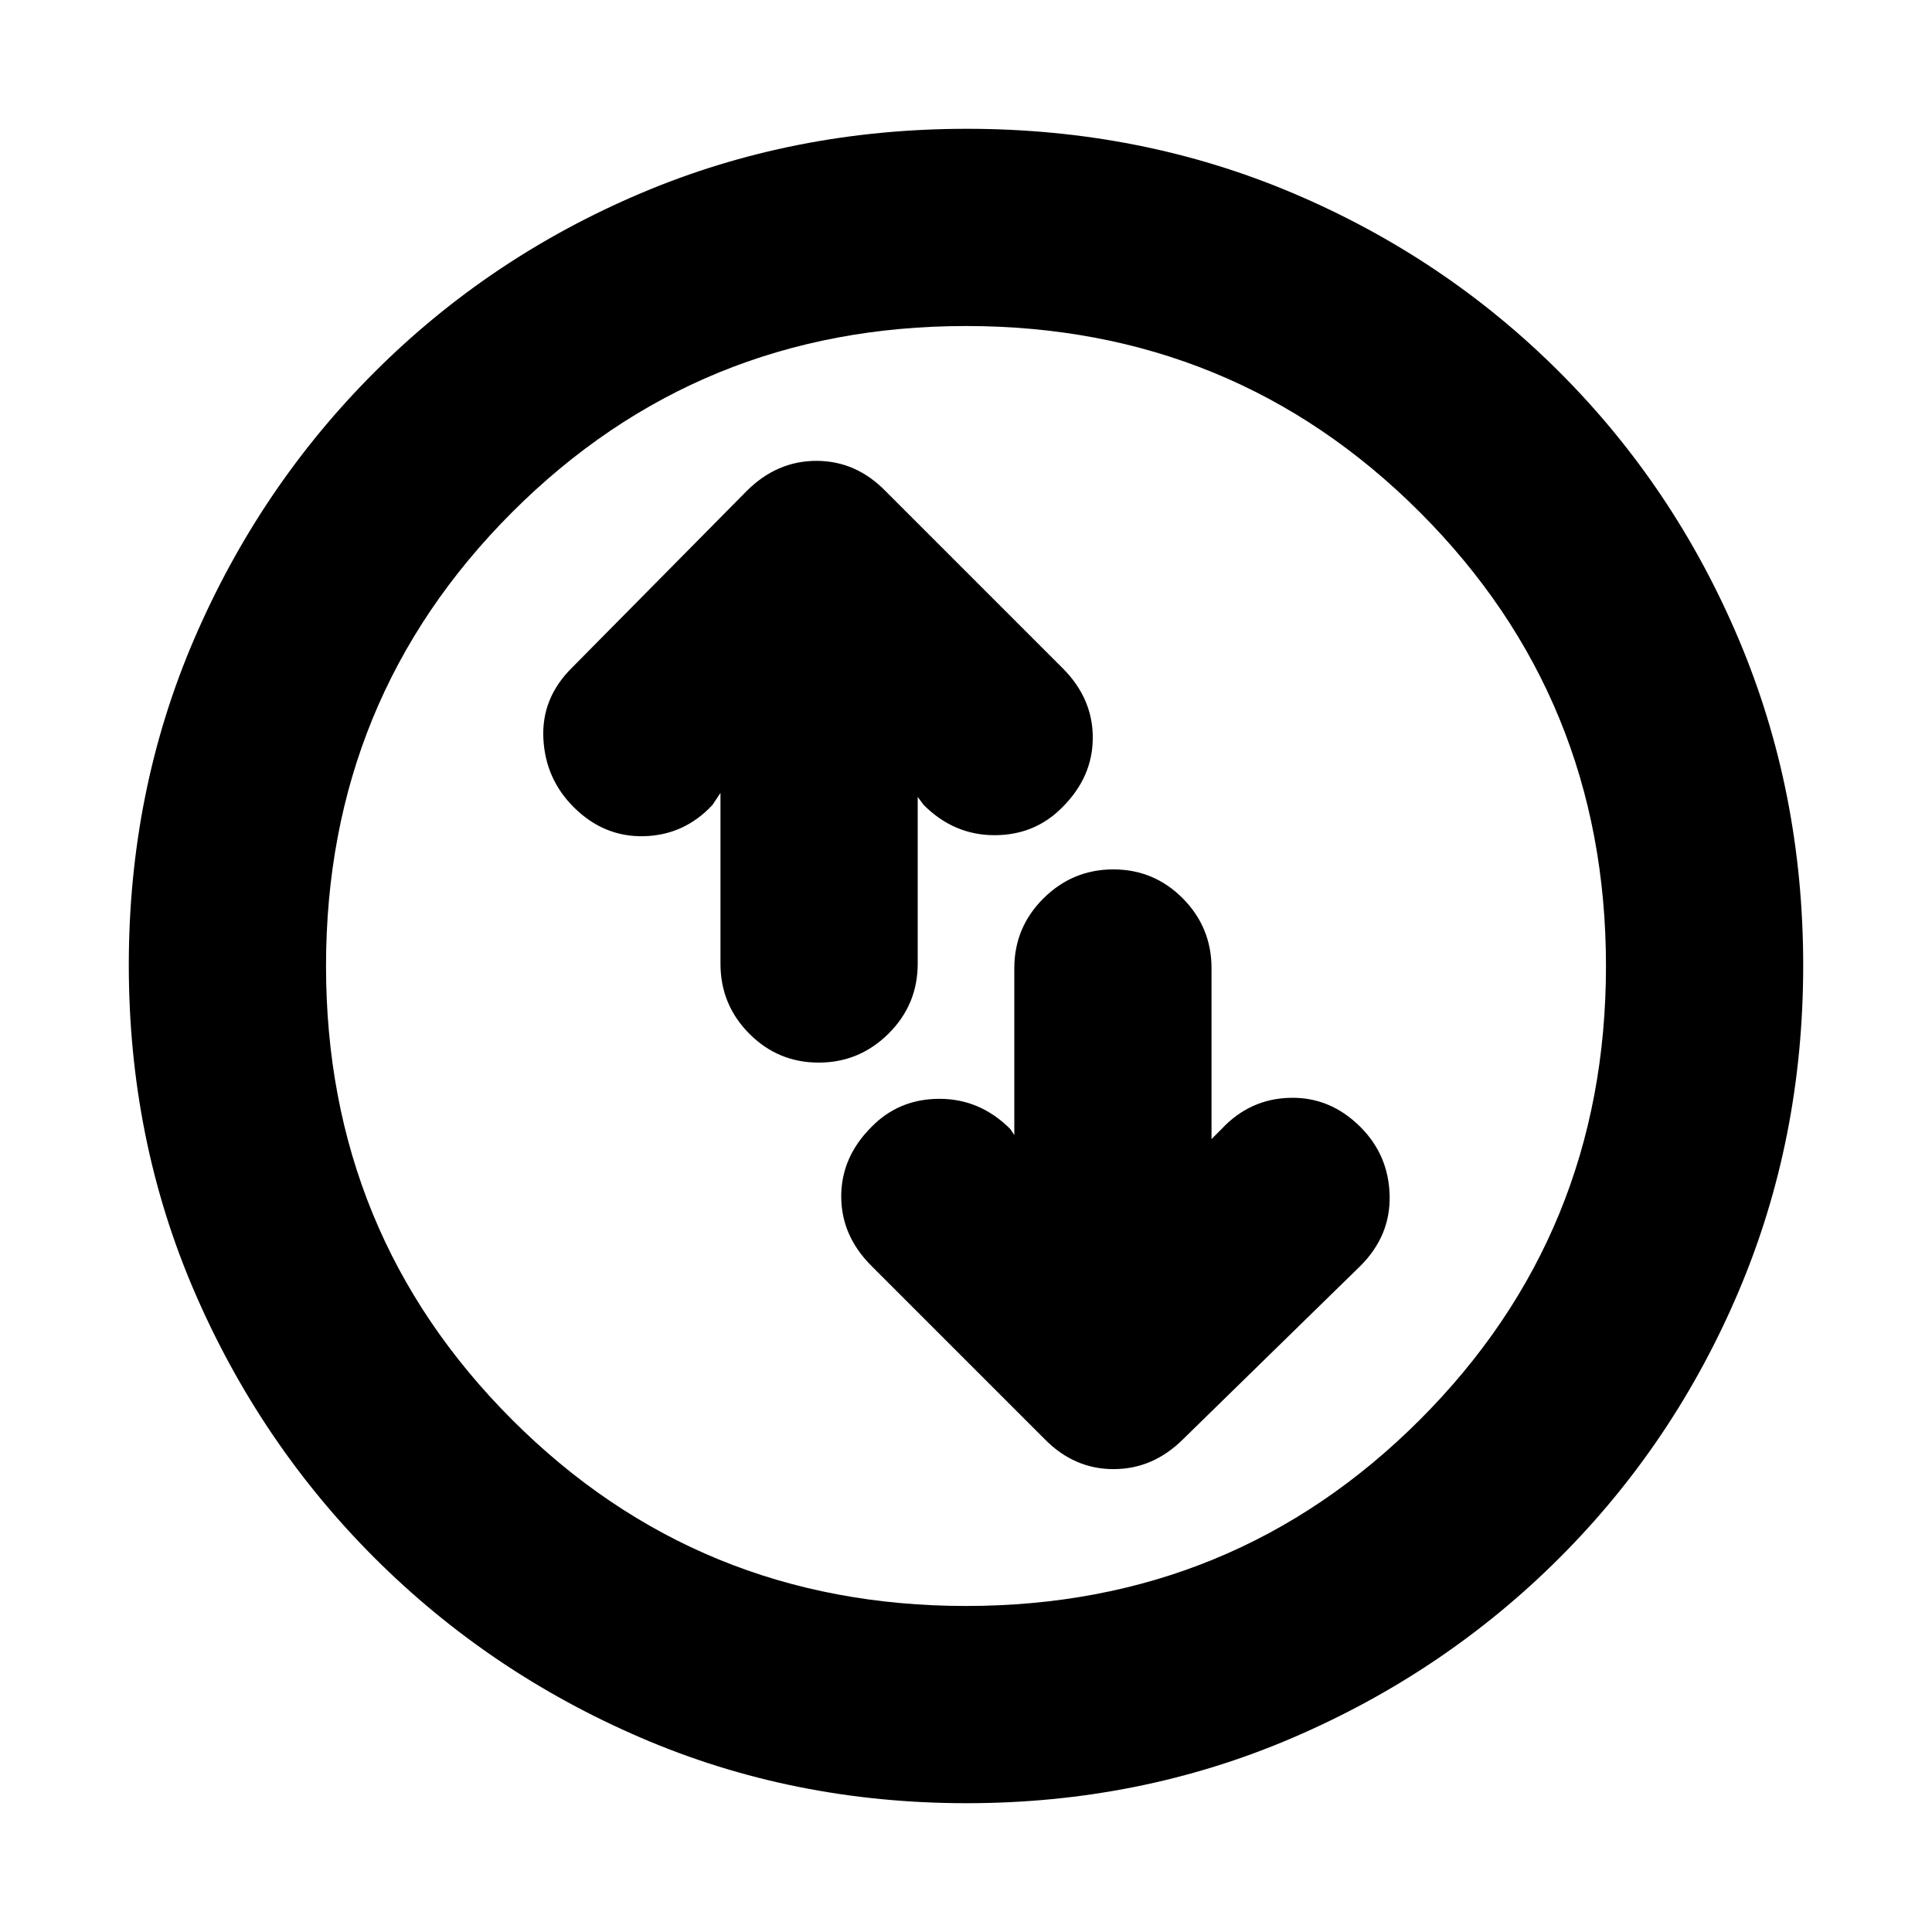 <svg xmlns="http://www.w3.org/2000/svg" height="20" viewBox="0 -960 960 960" width="20"><path d="M358-566v84.86q0 20.36 14.29 34.75t34.5 14.39q20.21 0 34.71-14.39t14.5-34.75V-564l3 4q15 15 35.17 15 20.16 0 33.83-14 15-15 15-34.5T528-628l-88-88q-14.67-15-34.33-15Q386-731 371-716l-87 88q-15 15-14 35t15 34q15 15 35 14.5t34-15.5l4-6Zm146 170-2-3q-15-15-35.17-15-20.16 0-33.83 14-15 15-15 34.5t15 34.5l86 86q14.67 15 34.33 15Q573-230 588-245l88-86q15-15 14.5-35T676-400q-15-15-35-14.5T607-399l-5 5v-84.86q0-20.36-14.29-34.75T553.21-528q-20.21 0-34.71 14.39T504-478.86V-396ZM480.28-64Q394-64 318.5-96.5T186-186q-57-57-89.5-132.46-32.5-75.46-32.5-162T96.5-642.5Q129-718 186-775t132.46-89q75.46-32 162-32t162.04 32Q718-832 775-775t89 132.72q32 75.73 32 162 0 86.28-32 161.78T775-186q-57 57-132.72 89.5-75.73 32.5-162 32.5Zm-.28-98q133 0 225.5-92.5T798-480q0-133-92.5-225.5T480-798q-133 0-225.5 92.5T162-480q0 133 92.5 225.5T480-162Zm0-318Z"/></svg>